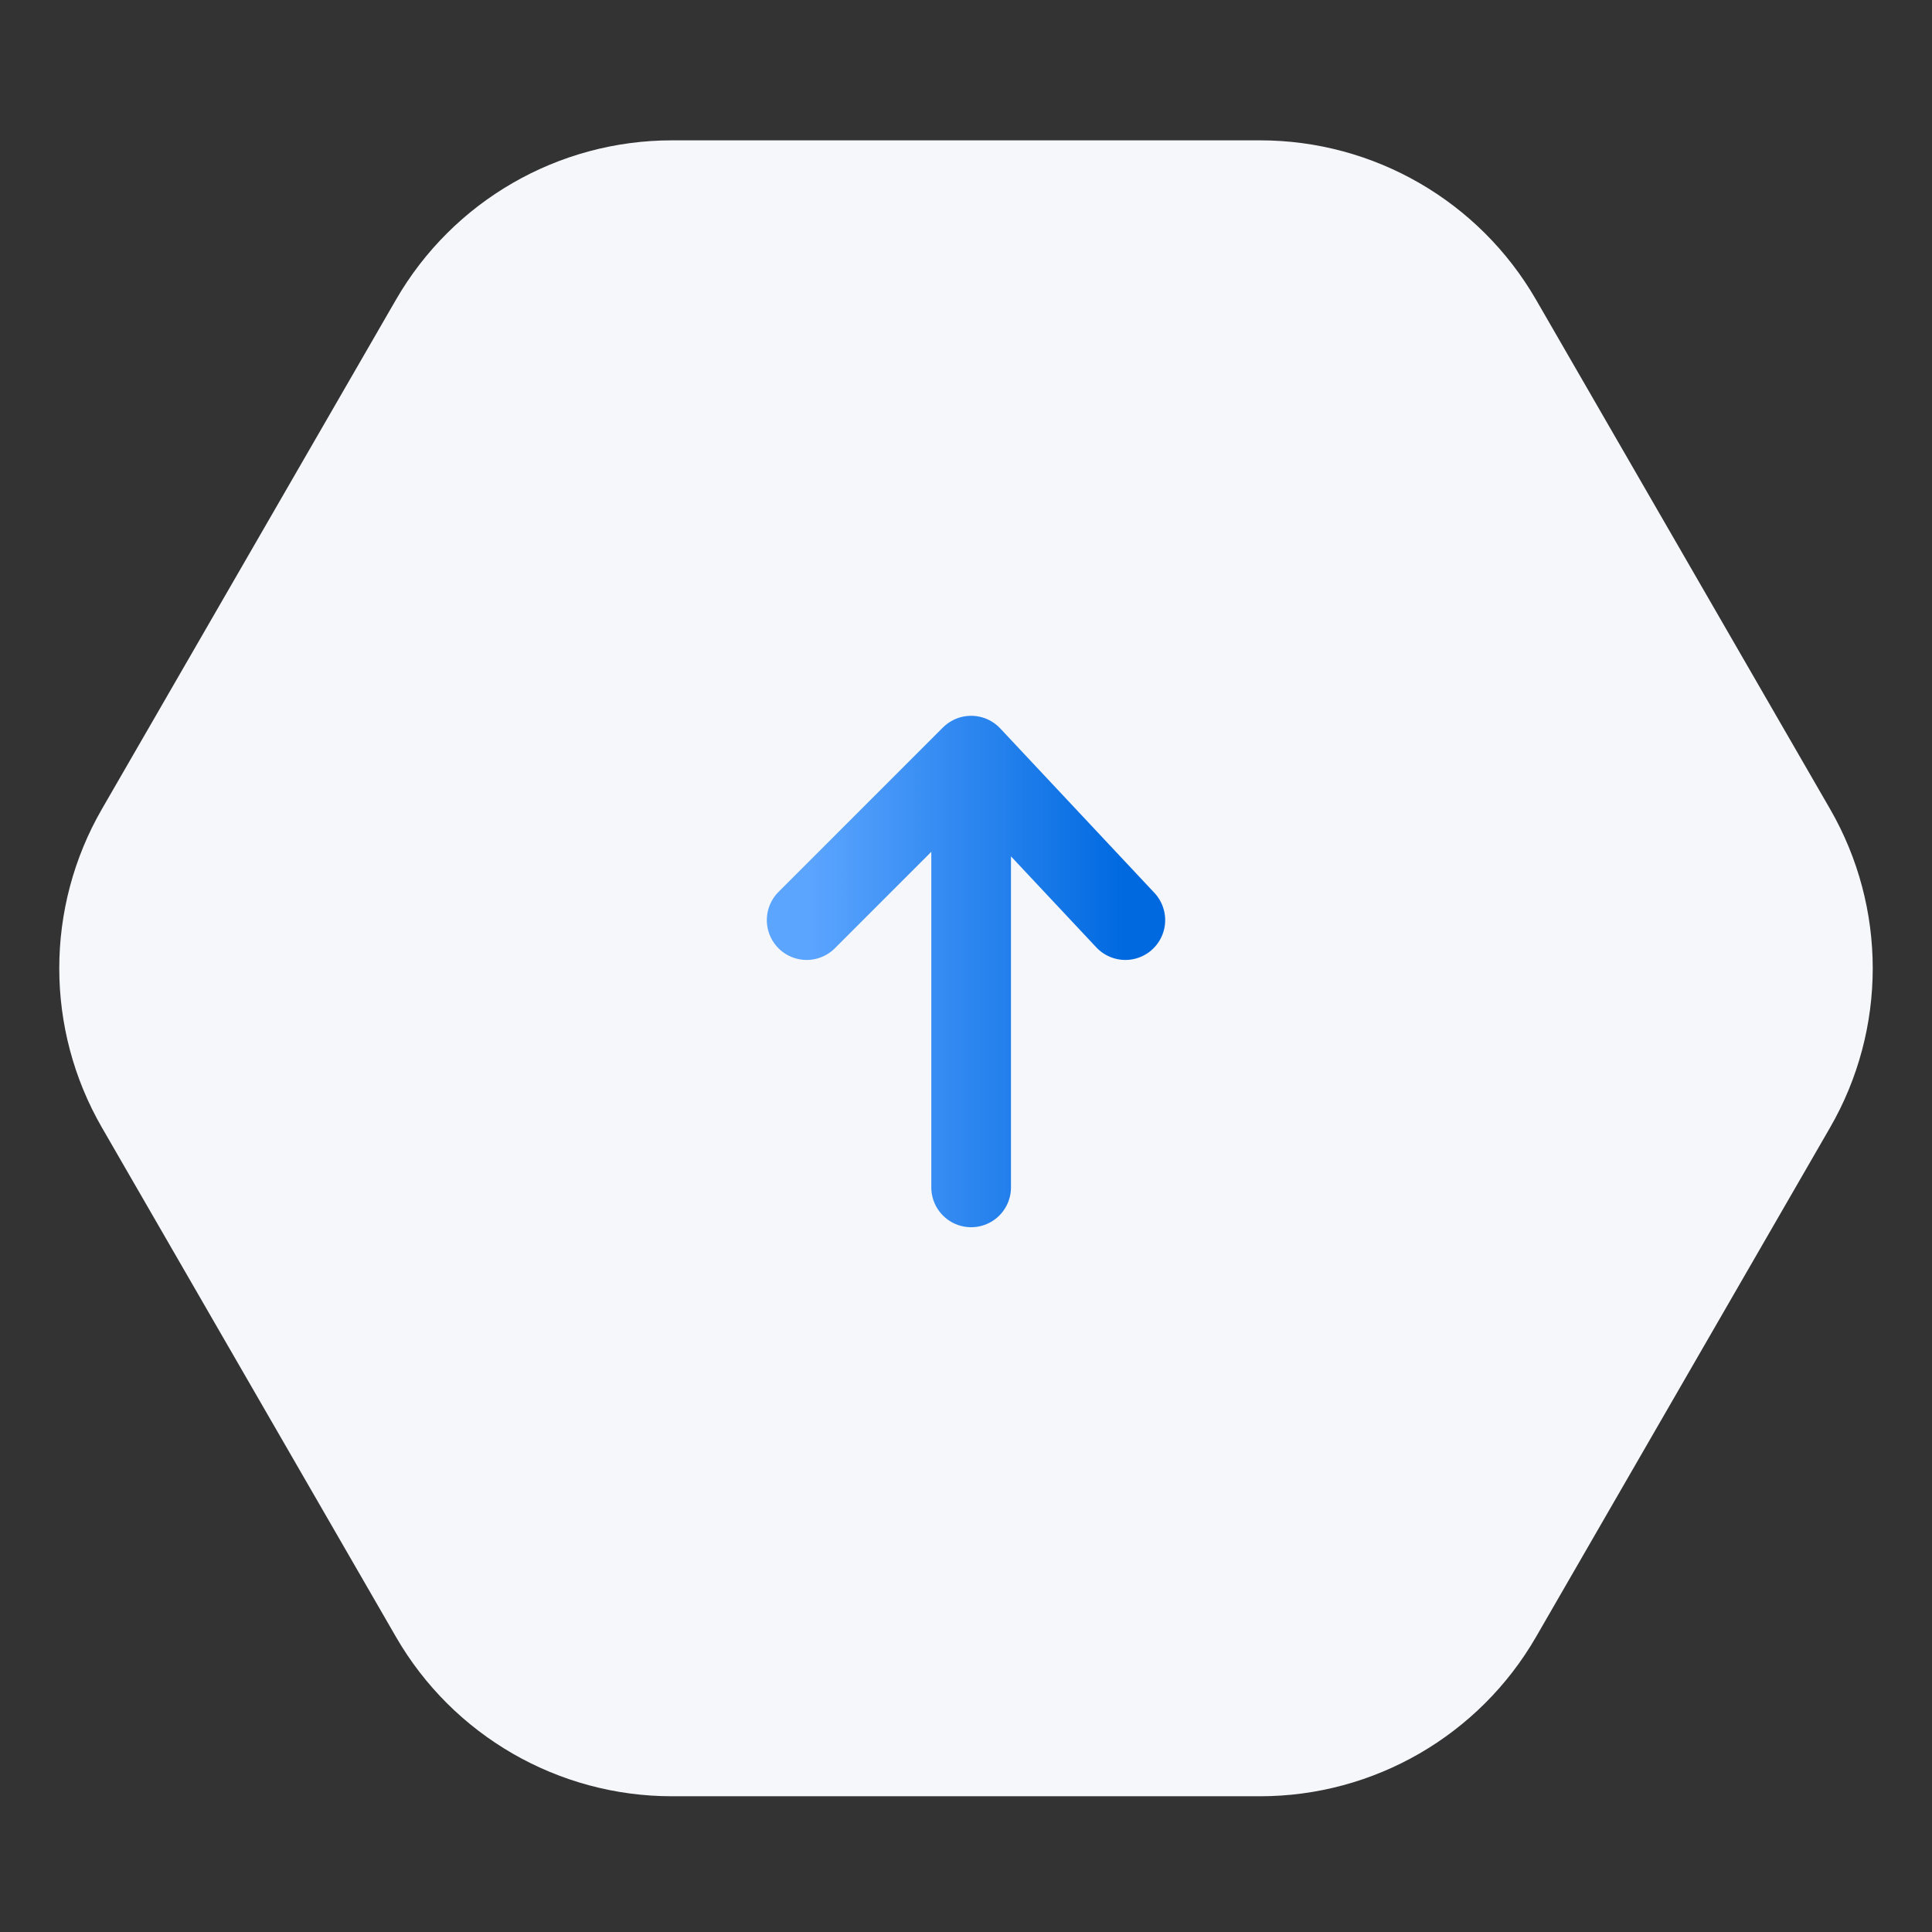 <svg width="97" height="97" viewBox="0 0 97 97" fill="none" xmlns="http://www.w3.org/2000/svg">
<rect x="0" y="0" width="97" height="97" fill="#333333" stroke="none"/>
<path d="M5.119 56.615C2.261 51.665 2.261 45.566 5.119 40.615L19.881 15.046C22.739 10.096 28.021 7.046 33.738 7.046H63.262C68.979 7.046 74.261 10.096 77.119 15.046L91.881 40.615C94.739 45.566 94.739 51.665 91.881 56.615L77.119 82.185C74.261 87.135 68.979 90.185 63.262 90.185H33.738C28.021 90.185 22.739 87.135 19.881 82.185L5.119 56.615Z" fill="#F5F7FA"/>
<path d="M48.758 59.615V37.938M48.758 37.938L40.5 46.196M48.758 37.938L56.5 46.196" stroke="url(#paint0_linear_1_8298)" stroke-width="4" stroke-linecap="round" stroke-linejoin="round"/>
<defs>
<linearGradient id="paint0_linear_1_8298" x1="40.5" y1="48.777" x2="56.5" y2="48.777" gradientUnits="userSpaceOnUse">
<stop stop-color="#5CA5FF"/>
<stop offset="1" stop-color="#0069E0"/>
</linearGradient>
</defs>
</svg>
